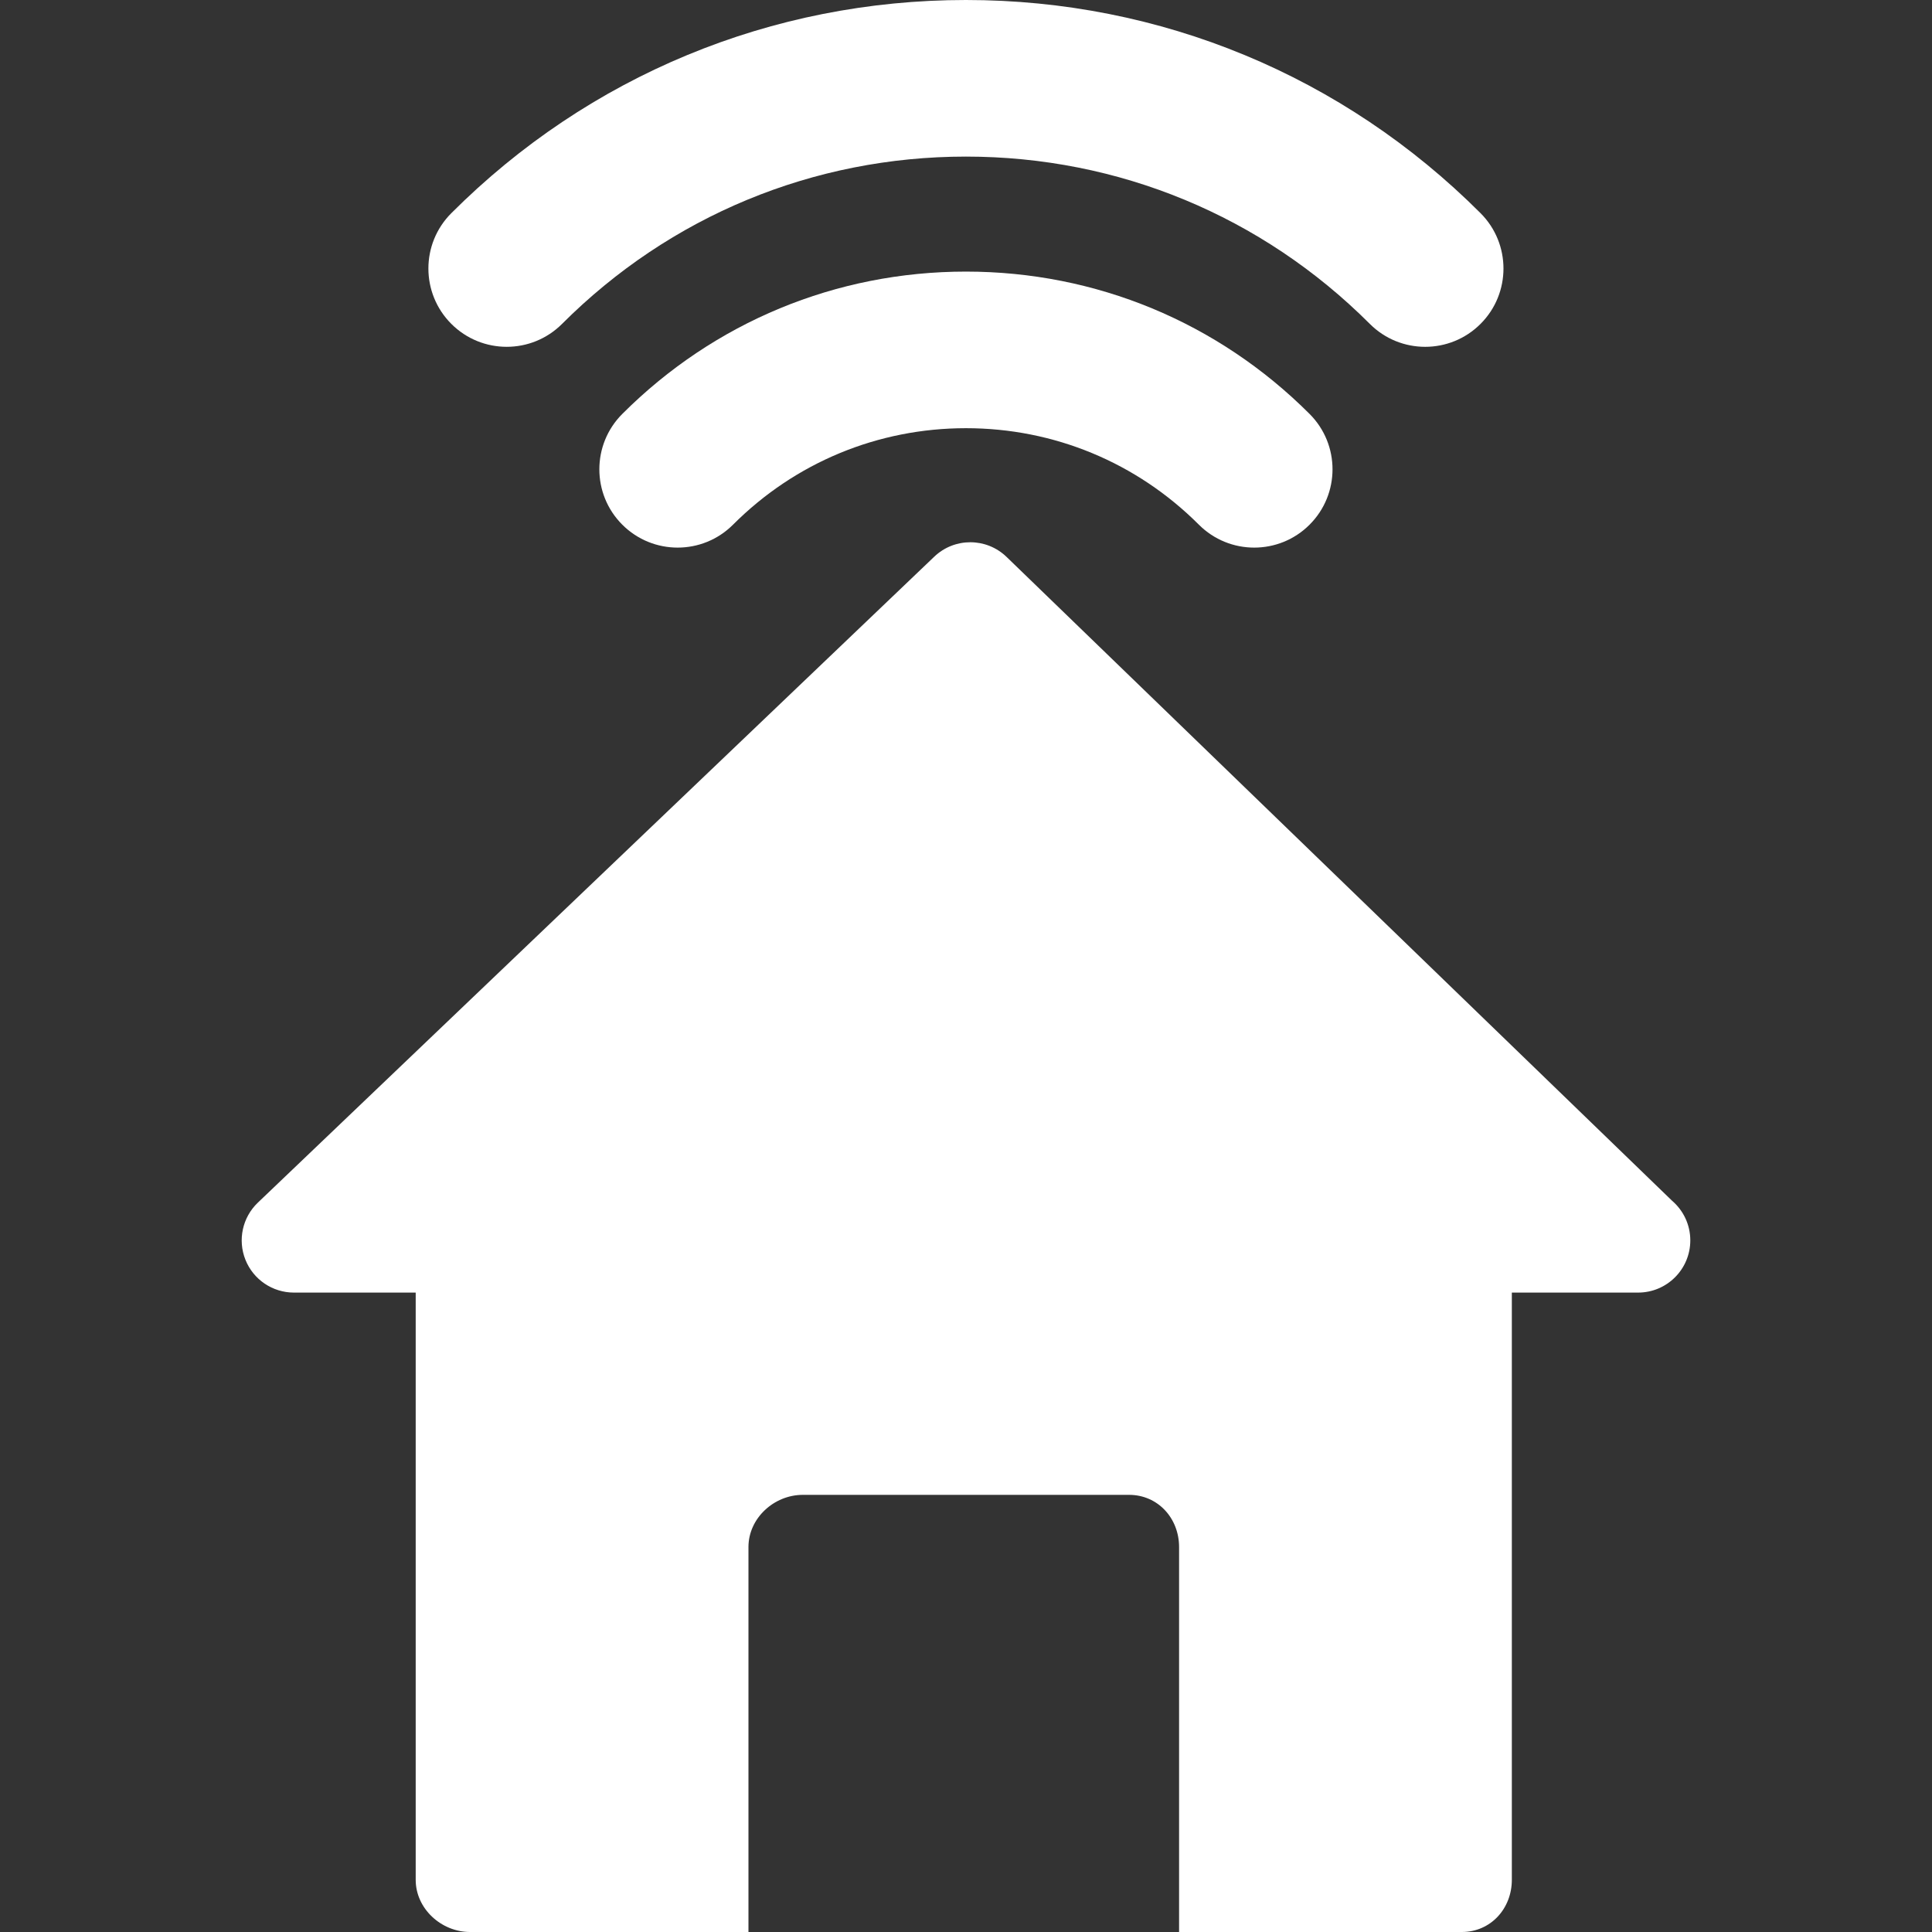 <svg xmlns="http://www.w3.org/2000/svg" x="0px" y="0px" viewBox="0 0 296.108 296.108">
    <rect x="0" y="0" width="296.108" height="296.108" fill="#333333" stroke="none"/>
    <g>
        <path fill="white" d="M256.277,184.039L154.274,85.358c-3.088-2.985-7.98-3.003-11.088-0.035l-103.667,99c-2.364,2.258-3.116,5.727-1.9,8.762
            c1.216,3.034,4.156,5.023,7.426,5.023h18.667v90c0,4.418,3.915,8,8.333,8h42.667v-59c0-4.418,3.915-8,8.333-8h50
            c4.418,0,7.667,3.582,7.667,8v59h43.333c4.418,0,7.667-3.582,7.667-8v-90h19.333c0.007,0,0.013,0,0.019,0c4.419,0,8-3.582,8-8
            C259.064,187.682,257.984,185.507,256.277,184.039z"/>
        <path fill="white" d="M86.144,49.641C102.678,33.105,124.662,24,148.045,24s45.366,9.105,61.9,25.641c2.344,2.344,5.414,3.515,8.485,3.515
            c3.07,0,6.143-1.172,8.485-3.515c4.686-4.686,4.686-12.284,0-16.971C205.848,11.602,177.838,0,148.045,0
            S90.241,11.602,69.173,32.67c-4.687,4.687-4.687,12.284,0,16.971C73.861,54.326,81.459,54.326,86.144,49.641z"/>
        <path fill="white" d="M95.375,63.443c-4.687,4.686-4.687,12.284,0,16.971c4.688,4.686,12.285,4.686,16.971,0
            c9.535-9.536,22.214-14.788,35.699-14.788c13.485,0,26.164,5.252,35.699,14.788c2.344,2.343,5.414,3.515,8.485,3.515
            c3.07,0,6.143-1.172,8.485-3.515c4.686-4.687,4.686-12.284,0-16.971c-14.068-14.069-32.773-21.817-52.67-21.817
            C128.148,41.626,109.443,49.374,95.375,63.443z"/>
    </g>
</svg>
